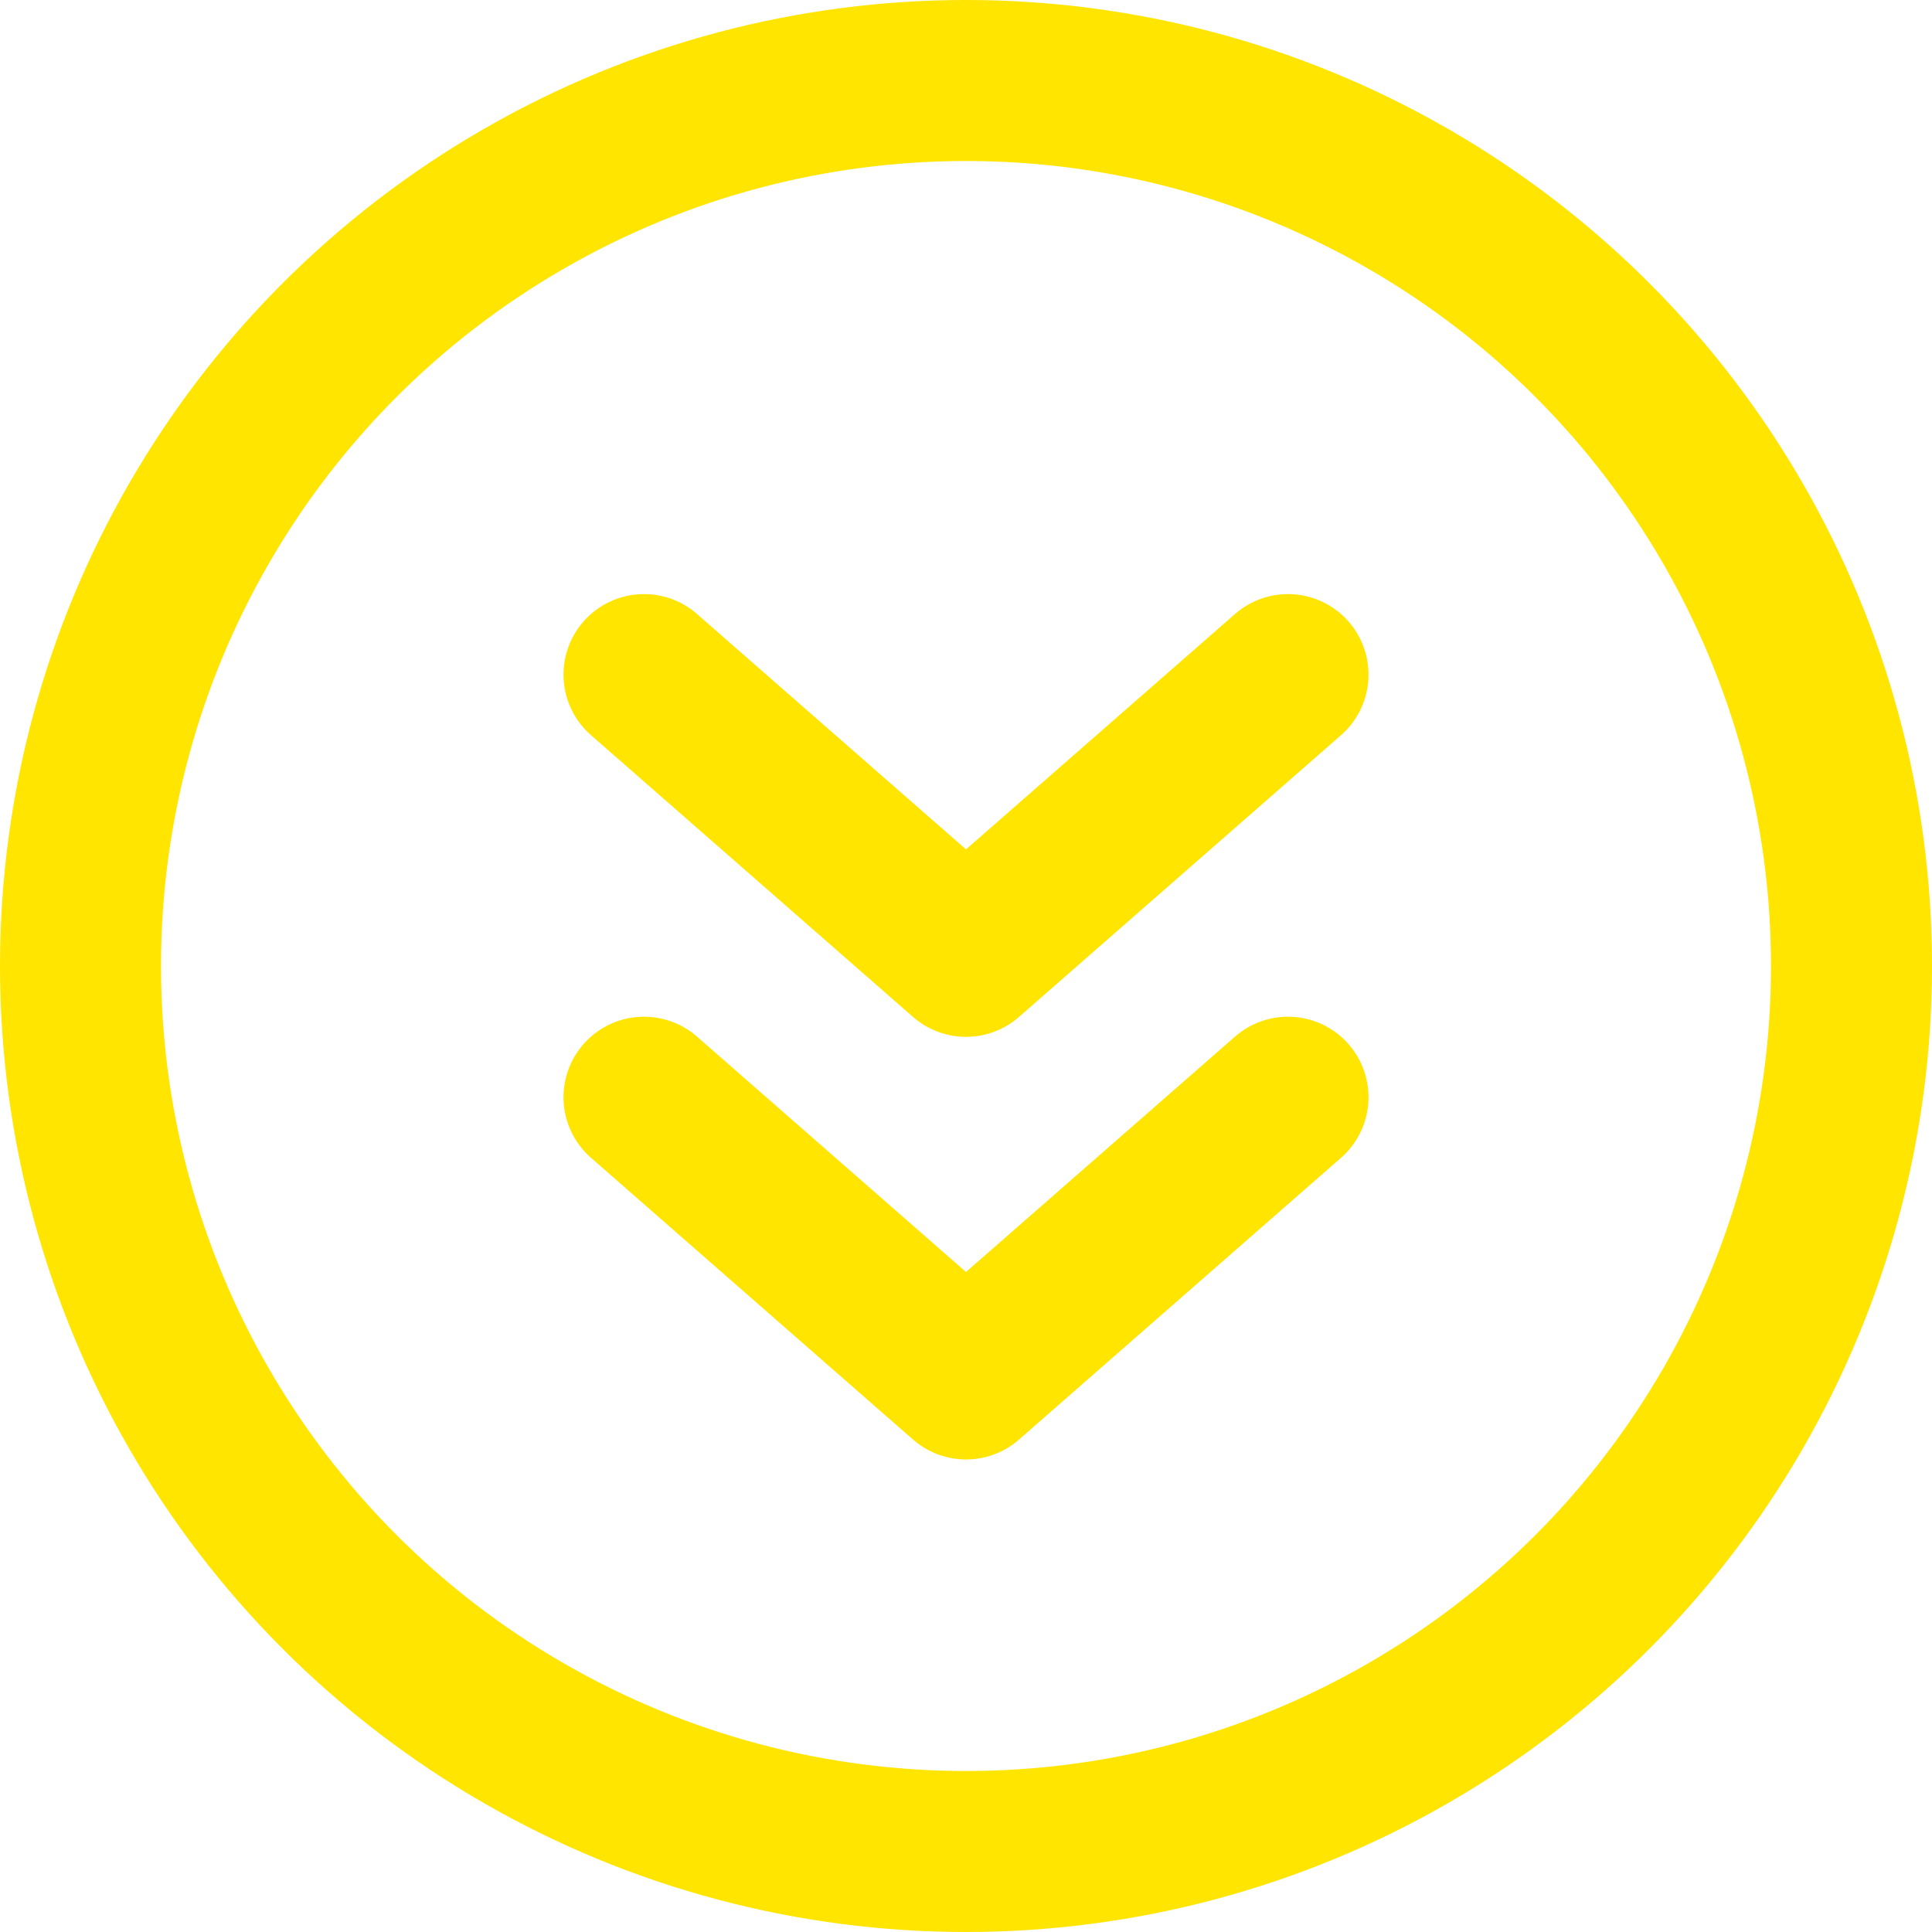 <svg id="Слой_1" data-name="Слой 1" xmlns="http://www.w3.org/2000/svg" viewBox="0 0 24 24"><defs><style>.cls-1{fill:none;stroke:#ffe500;stroke-linecap:round;stroke-linejoin:round;stroke-width:2px;}</style></defs><title>icon-chevron</title><circle class="cls-1" cx="12" cy="12" r="11"/><path class="cls-1" d="M687,385.63l-4,3.5-4-3.5" transform="translate(-671 -372)"/><path class="cls-1" d="M687,380.38l-4,3.5-4-3.5" transform="translate(-671 -372)"/></svg>